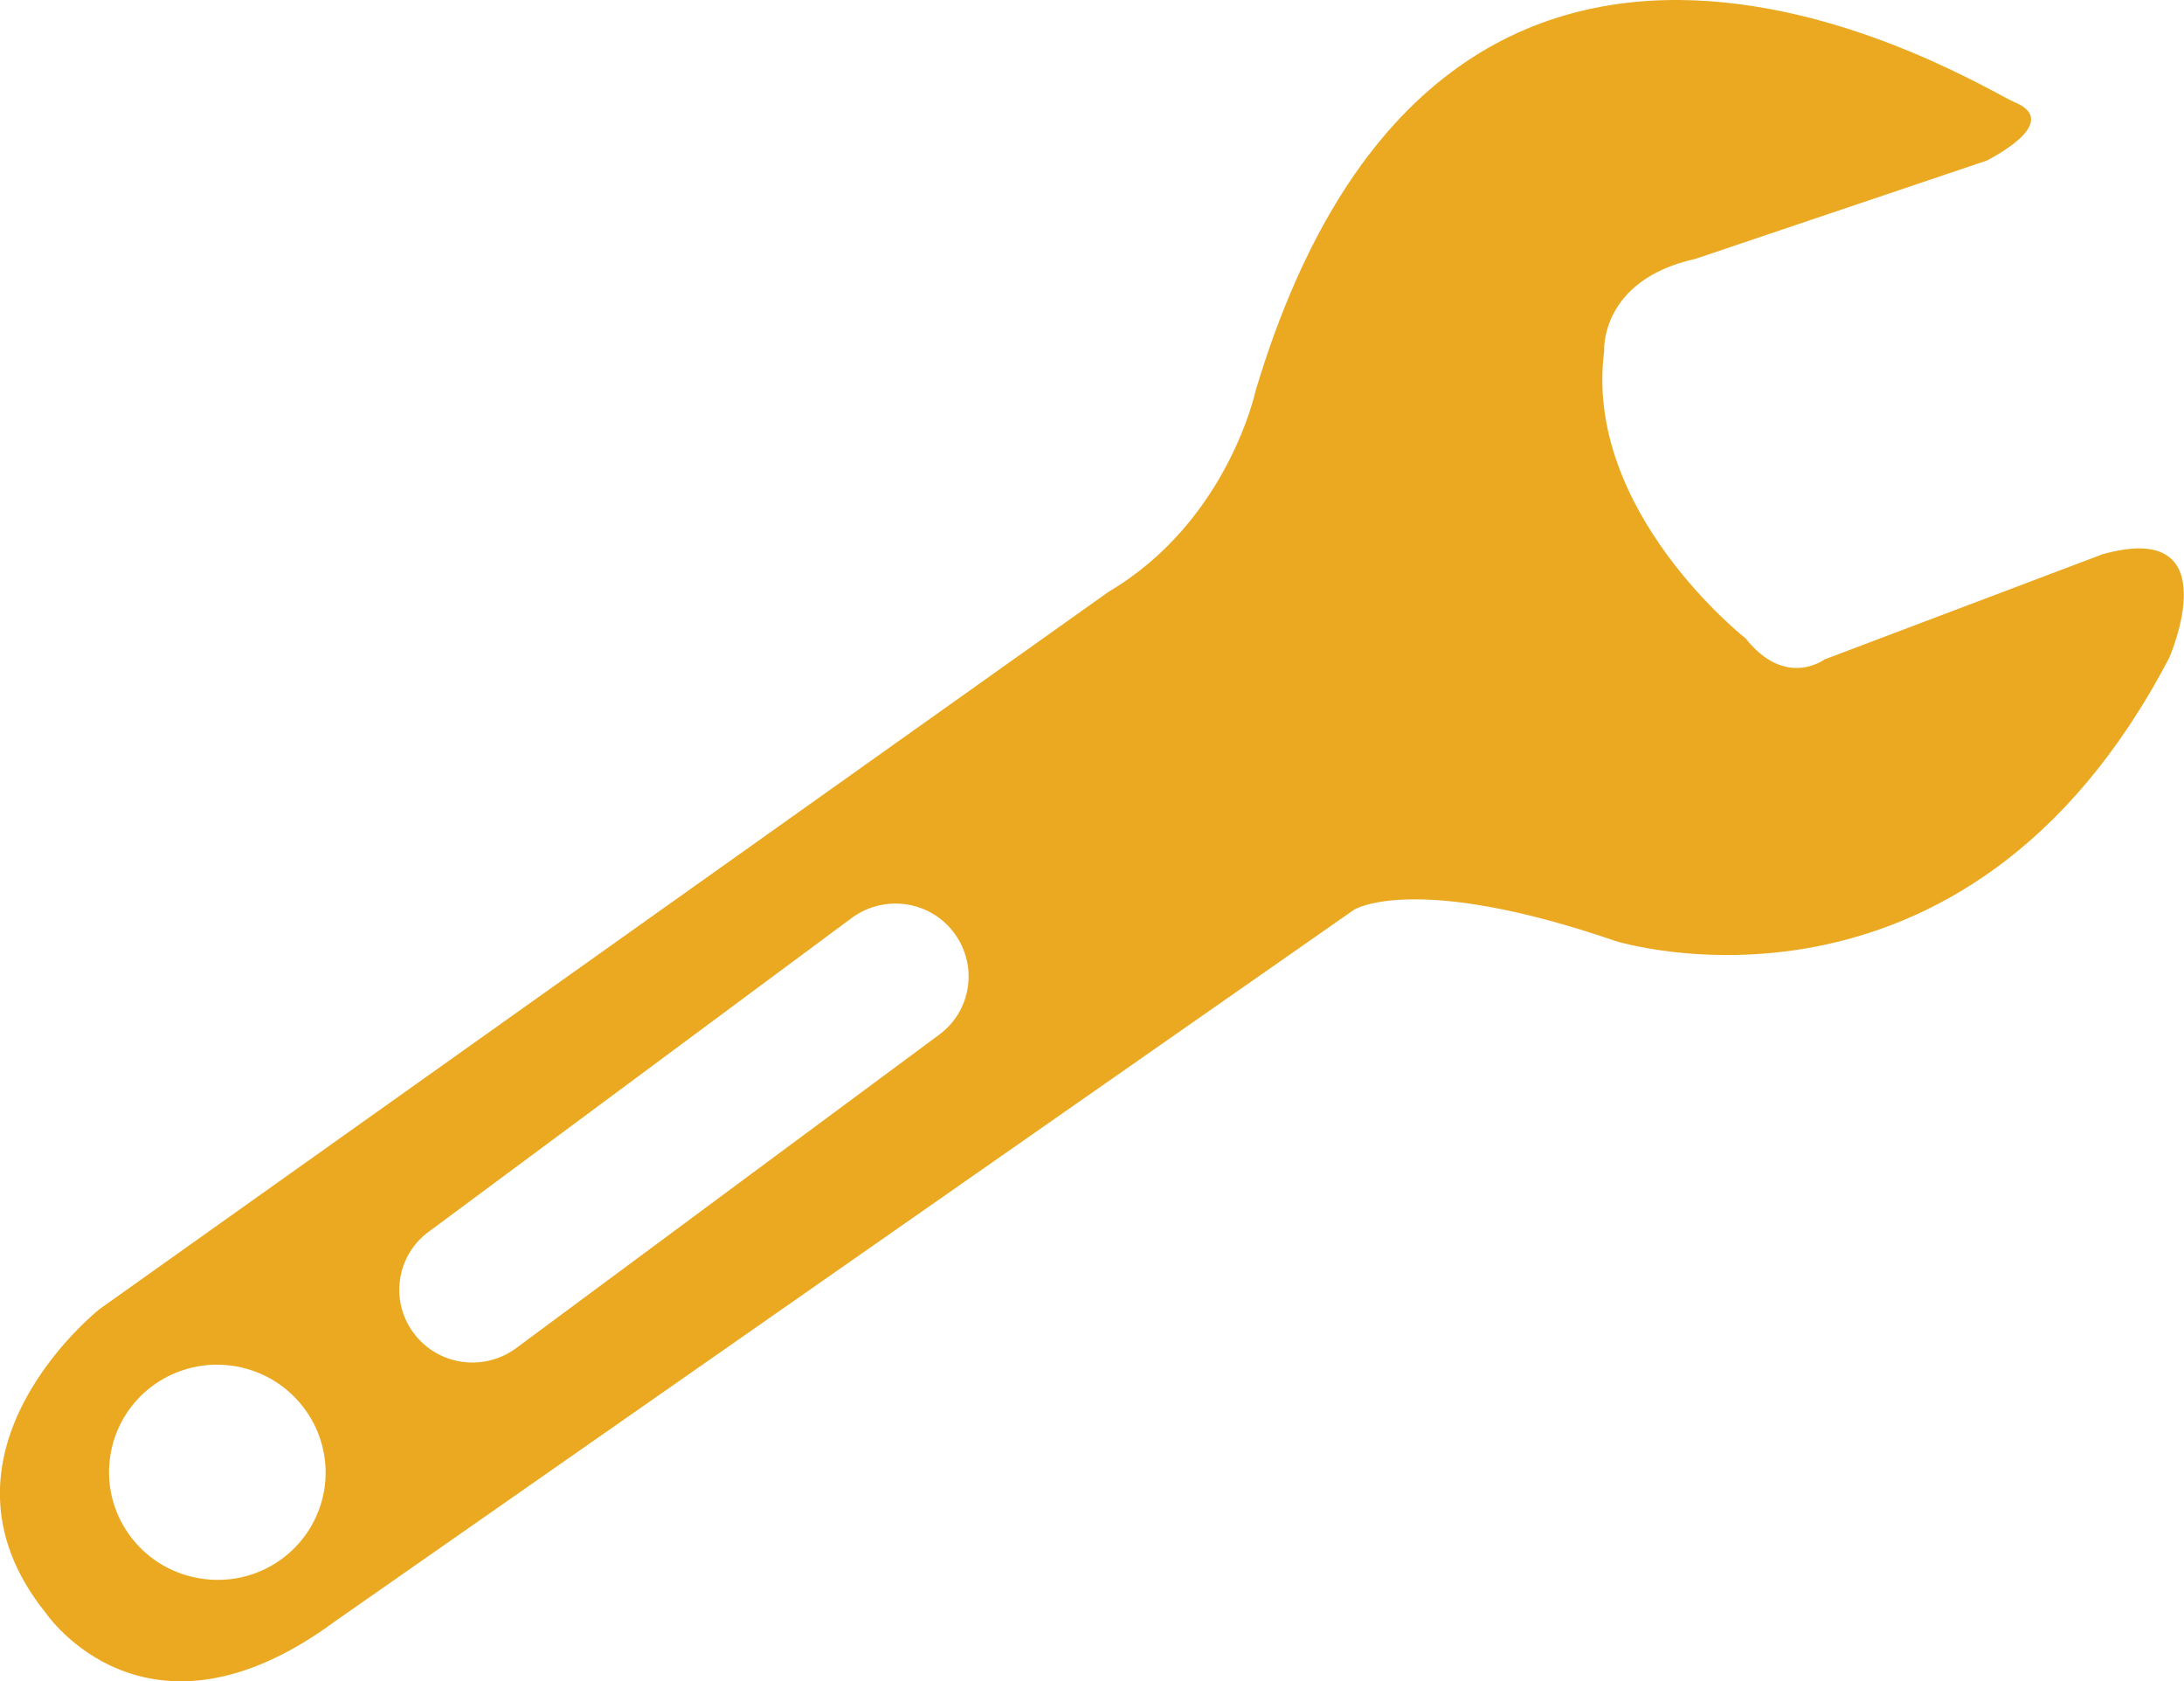 <?xml version="1.0" encoding="utf-8"?>
<!-- Generator: Adobe Illustrator 15.1.0, SVG Export Plug-In . SVG Version: 6.00 Build 0)  -->
<!DOCTYPE svg PUBLIC "-//W3C//DTD SVG 1.1//EN" "http://www.w3.org/Graphics/SVG/1.1/DTD/svg11.dtd">
<svg version="1.1" id="Layer_1" xmlns="http://www.w3.org/2000/svg" xmlns:xlink="http://www.w3.org/1999/xlink" x="0px" y="0px"
	 width="24.686px" height="19px" viewBox="0 0 24.686 19" enable-background="new 0 0 24.686 19" xml:space="preserve">
<path fill="#EBA921" d="M22.767,1.153c-0.357-0.143-6.399-4.008-8.575,3.264c0,0-0.312,1.472-1.658,2.269l-11.41,8.11
	c0,0-2.062,1.631-0.603,3.438c0,0,1.132,1.67,3.274,0.084l11.511-8.037c0,0,0.677-0.428,2.954,0.354c0,0,3.946,1.238,6.261-3.205
	c0,0,0.686-1.568-0.756-1.166l-3.143,1.189c0,0-0.44,0.332-0.891-0.238c0,0-1.833-1.435-1.599-3.247c0,0-0.052-0.802,1.033-1.043
	l3.291-1.11C22.461,1.811,23.333,1.384,22.767,1.153L22.767,1.153z M3.663,16.85c-0.119,0.666-0.751,1.105-1.418,0.986
	c-0.663-0.115-1.111-0.744-0.994-1.408c0.116-0.662,0.748-1.102,1.415-0.986C3.332,15.559,3.777,16.189,3.663,16.85z M10.606,11.701
	l-4.785,3.545c-0.371,0.262-0.885,0.18-1.151-0.188c-0.268-0.367-0.184-0.884,0.188-1.146l4.782-3.547
	c0.372-0.262,0.887-0.18,1.152,0.189C11.06,10.926,10.974,11.438,10.606,11.701z"/>
</svg>
